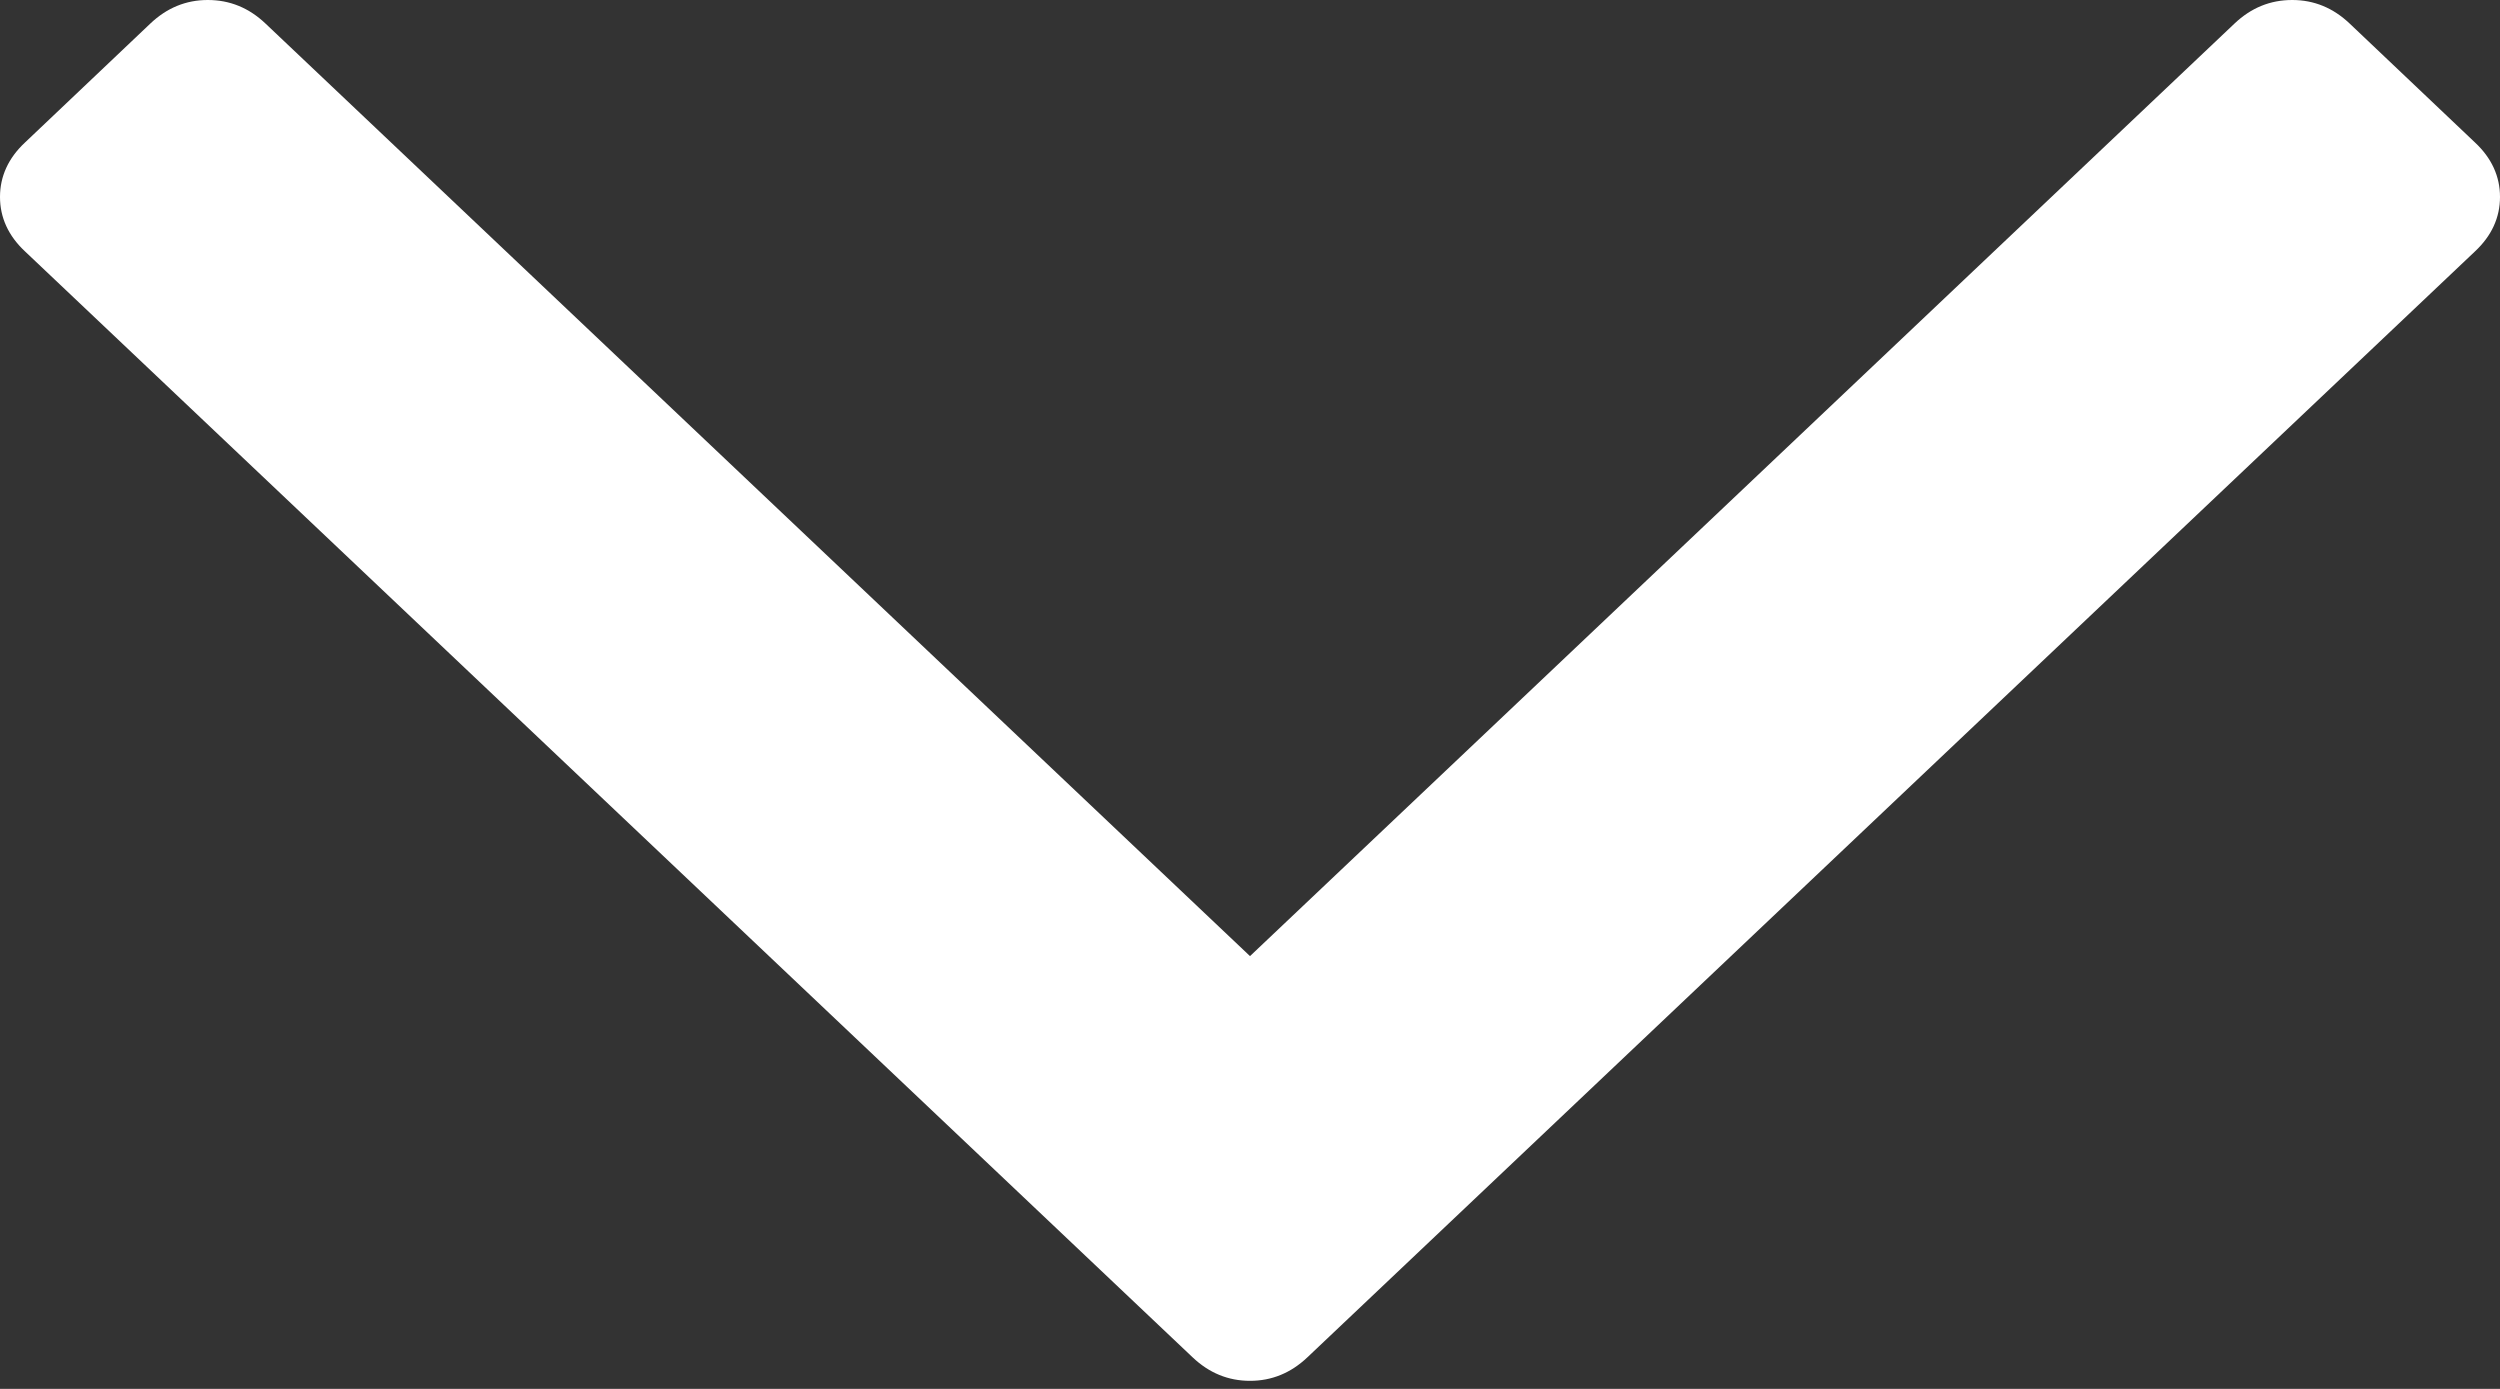 ﻿<?xml version="1.0" encoding="utf-8"?>
<svg version="1.1" xmlns:xlink="http://www.w3.org/1999/xlink" width="9px" height="5px" xmlns="http://www.w3.org/2000/svg">
  <rect width="100%" height="100%" fill="#333333" stroke="none"/>
  <g transform="matrix(1 0 0 1 -480 -11 )">
    <path d="M 8.91 0.513  C 8.97 0.569  9 0.635  9 0.709  C 9 0.783  8.97 0.849  8.91 0.905  L 4.707 4.886  C 4.647 4.943  4.578 4.971  4.5 4.971  C 4.422 4.971  4.353 4.943  4.293 4.886  L 0.09 0.905  C 0.03 0.849  0 0.783  0 0.709  C 0 0.635  0.03 0.569  0.09 0.513  L 0.541 0.085  C 0.601 0.028  0.67 0  0.748 0  C 0.827 0  0.896 0.028  0.956 0.085  L 4.5 3.442  L 8.044 0.085  C 8.104 0.028  8.173 0  8.252 0  C 8.33 0  8.399 0.028  8.459 0.085  L 8.91 0.513  Z " fill-rule="nonzero" fill="#ffffff" stroke="none" transform="matrix(1 0 0 1 480 11 )" />
  </g>
</svg>